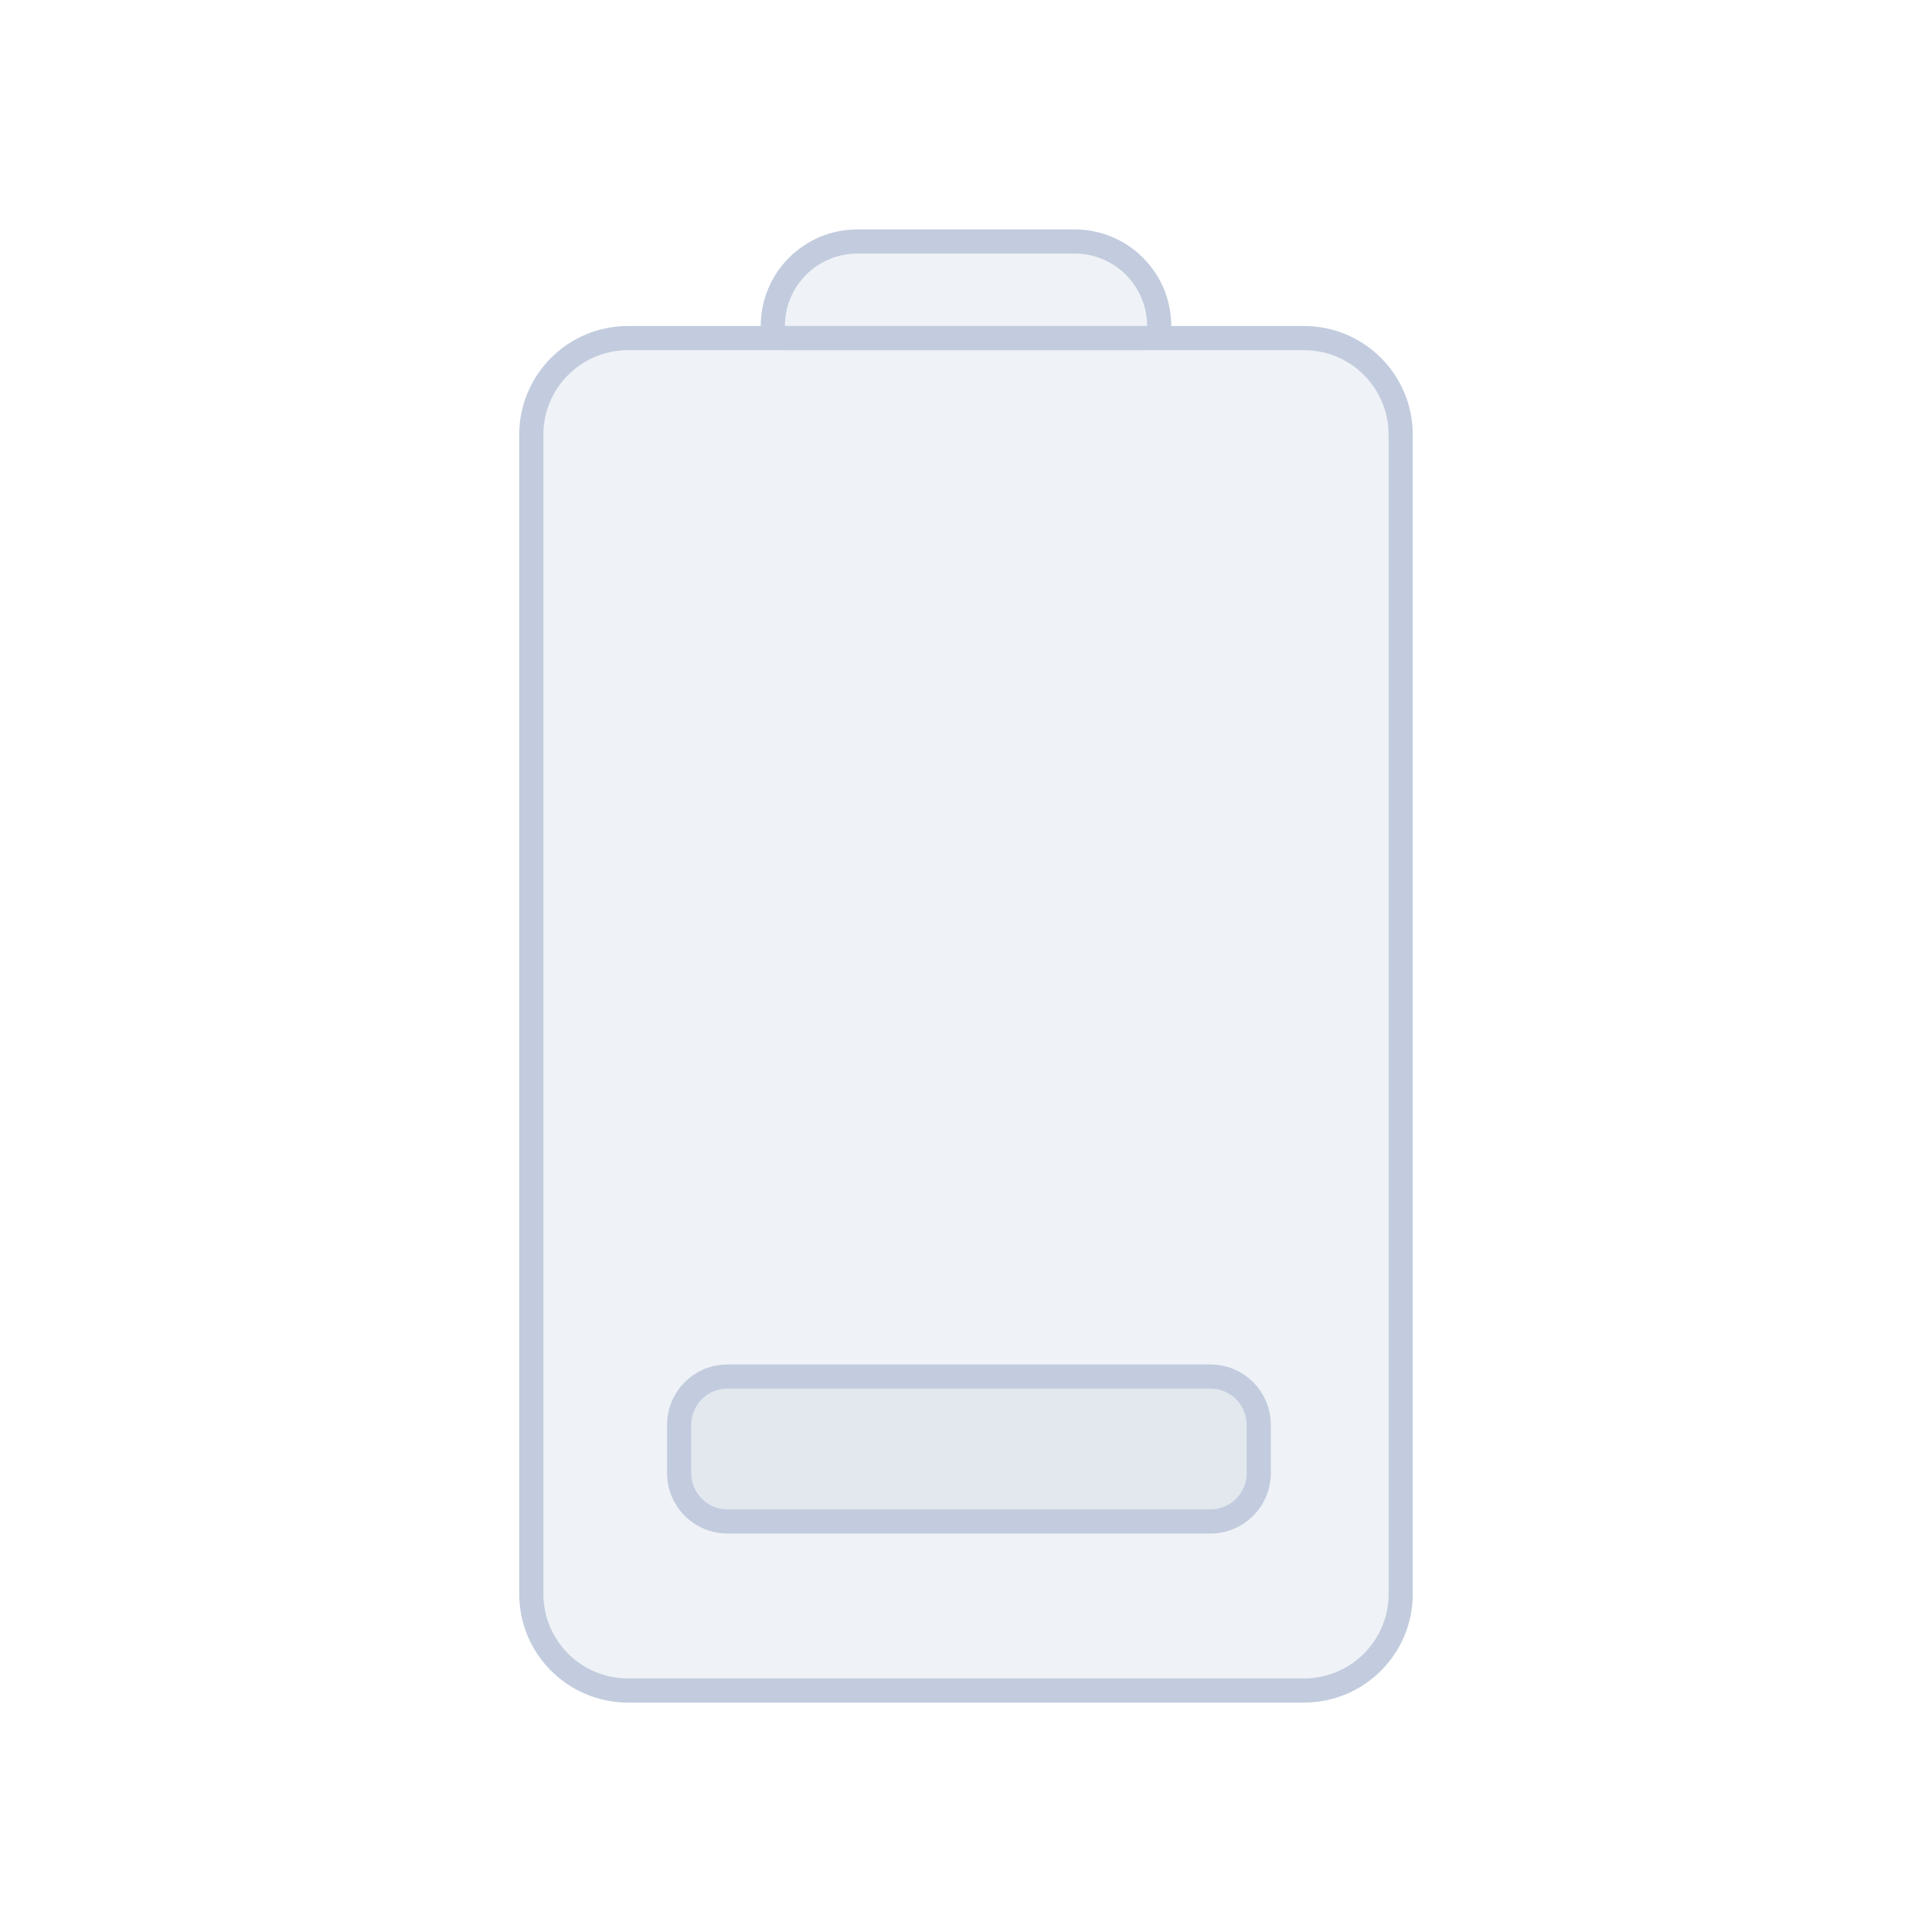 <svg width="80" height="80" viewBox="0 0 80 80" fill="none" xmlns="http://www.w3.org/2000/svg">
  <path d="M26 70C23.791 70 22 68.209 22 66L22 18C22 15.791 23.791 14 26 14L54 14C56.209 14 58 15.791 58 18L58 66C58 68.209 56.209 70 54 70H26Z" fill="#C2CCDE" fill-opacity="0.25" />
  <path d="M32.5 14C32.224 14 32 13.776 32 13.5C32 11.567 33.567 10 35.5 10L44.5 10C46.433 10 48 11.567 48 13.5C48 13.776 47.776 14 47.5 14L32.5 14Z" fill="#C2CCDE" fill-opacity="0.25" />
  <path d="M30.122 57C29.017 57 28.122 57.895 28.122 59V61C28.122 62.105 29.017 63 30.122 63H50.122C51.227 63 52.122 62.105 52.122 61V59C52.122 57.895 51.227 57 50.122 57H30.122Z" fill="#C2CCDE" fill-opacity="0.25" />
  <path d="M26 70C23.791 70 22 68.209 22 66L22 18C22 15.791 23.791 14 26 14L54 14C56.209 14 58 15.791 58 18L58 66C58 68.209 56.209 70 54 70H26Z" stroke="#C2CCDE" stroke-linecap="round" stroke-linejoin="round" />
  <path d="M32.5 14C32.224 14 32 13.776 32 13.5C32 11.567 33.567 10 35.5 10L44.5 10C46.433 10 48 11.567 48 13.5C48 13.776 47.776 14 47.5 14L32.5 14Z" stroke="#C2CCDE" stroke-linecap="round" stroke-linejoin="round" />
  <path d="M30.122 57C29.017 57 28.122 57.895 28.122 59V61C28.122 62.105 29.017 63 30.122 63H50.122C51.227 63 52.122 62.105 52.122 61V59C52.122 57.895 51.227 57 50.122 57H30.122Z" stroke="#C2CCDE" stroke-linecap="round" stroke-linejoin="round" />
</svg>